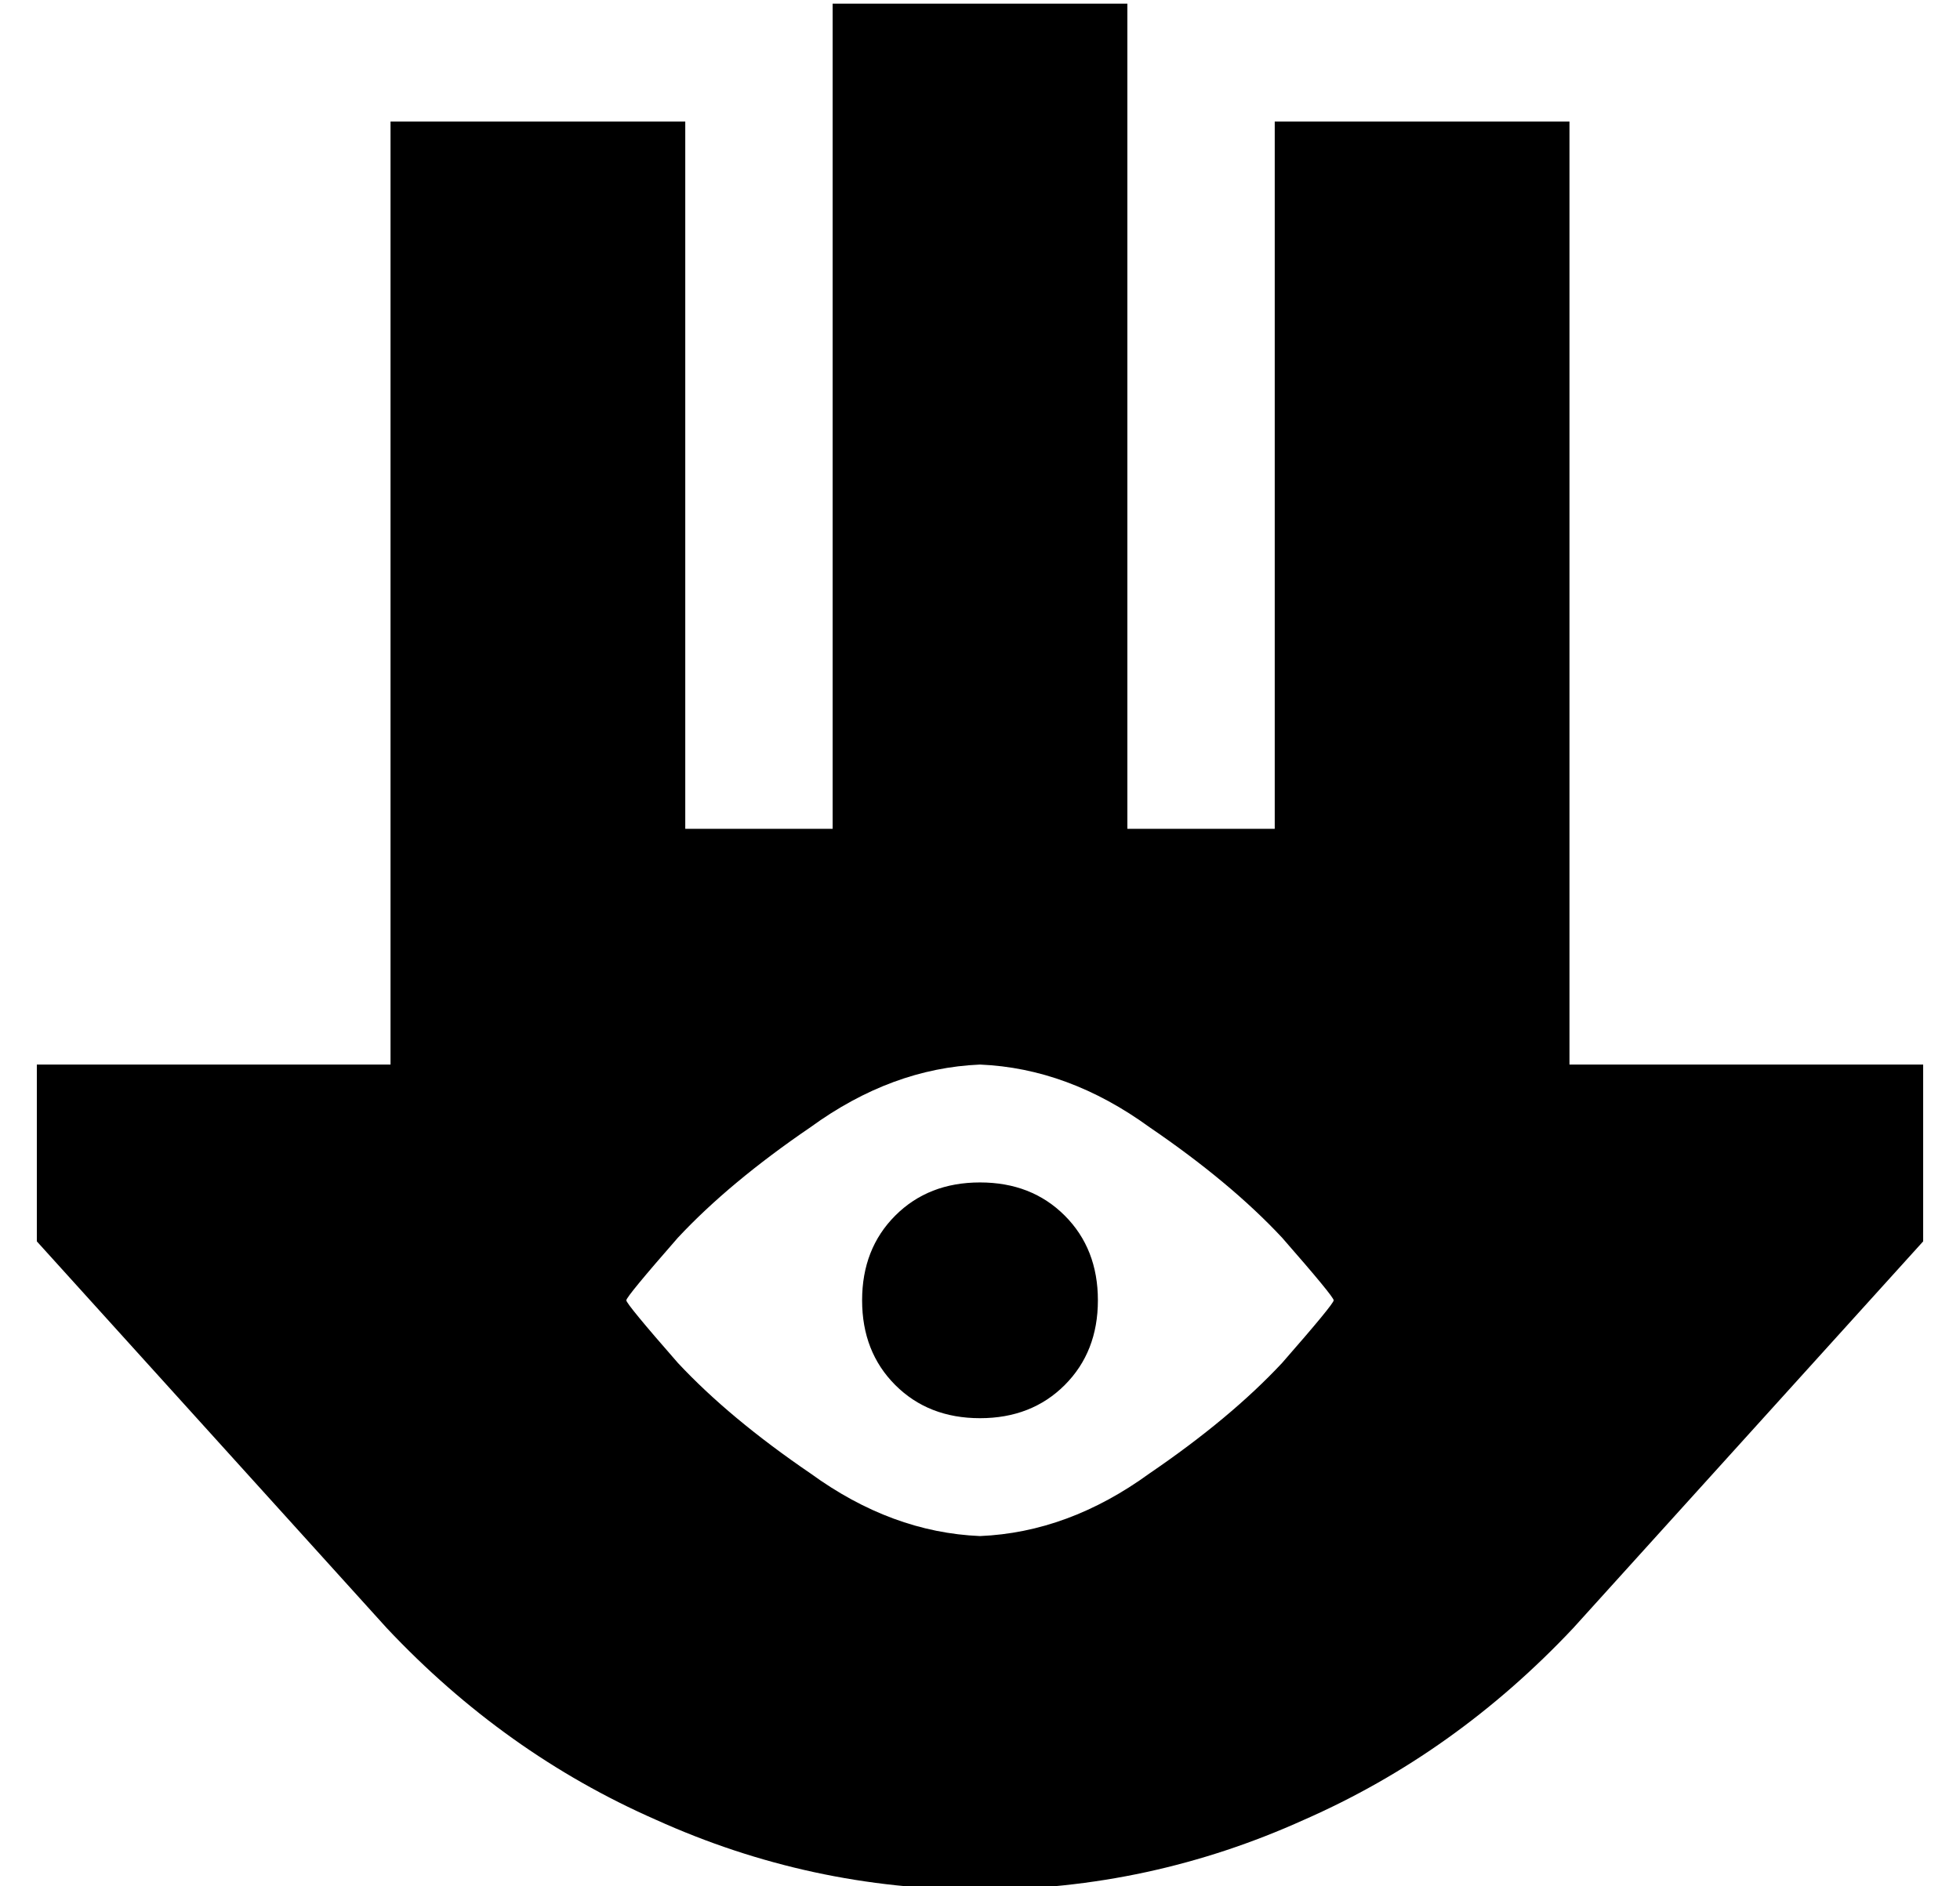 <?xml version="1.0" standalone="no"?>
<!DOCTYPE svg PUBLIC "-//W3C//DTD SVG 1.1//EN" "http://www.w3.org/Graphics/SVG/1.1/DTD/svg11.dtd" >
<svg xmlns="http://www.w3.org/2000/svg" xmlns:xlink="http://www.w3.org/1999/xlink" version="1.1" viewBox="-10 -40 532 512">
   <path fill="currentColor"
d="M0 249h96h-96h96v-256v0h80v0v192v0h40v0v-224v0h80v0v224v0h40v0v-192v0h80v0v256v0h96v0v48v0l-95 105v0q-32 34 -73 52q-42 19 -88 19t-88 -19q-41 -18 -73 -52l-95 -105v0v-48v0zM256 249q-24 1 -46 17v0v0q-22 15 -36 30v0v0q-14 16 -14 17t14 17q14 15 36 30
q22 16 46 17q24 -1 46 -17q22 -15 36 -30q14 -16 14 -17t-14 -17q-14 -15 -36 -30q-22 -16 -46 -17v0zM256 281q14 0 23 9v0v0q9 9 9 23t-9 23t-23 9t-23 -9t-9 -23t9 -23t23 -9v0z" />
</svg>
